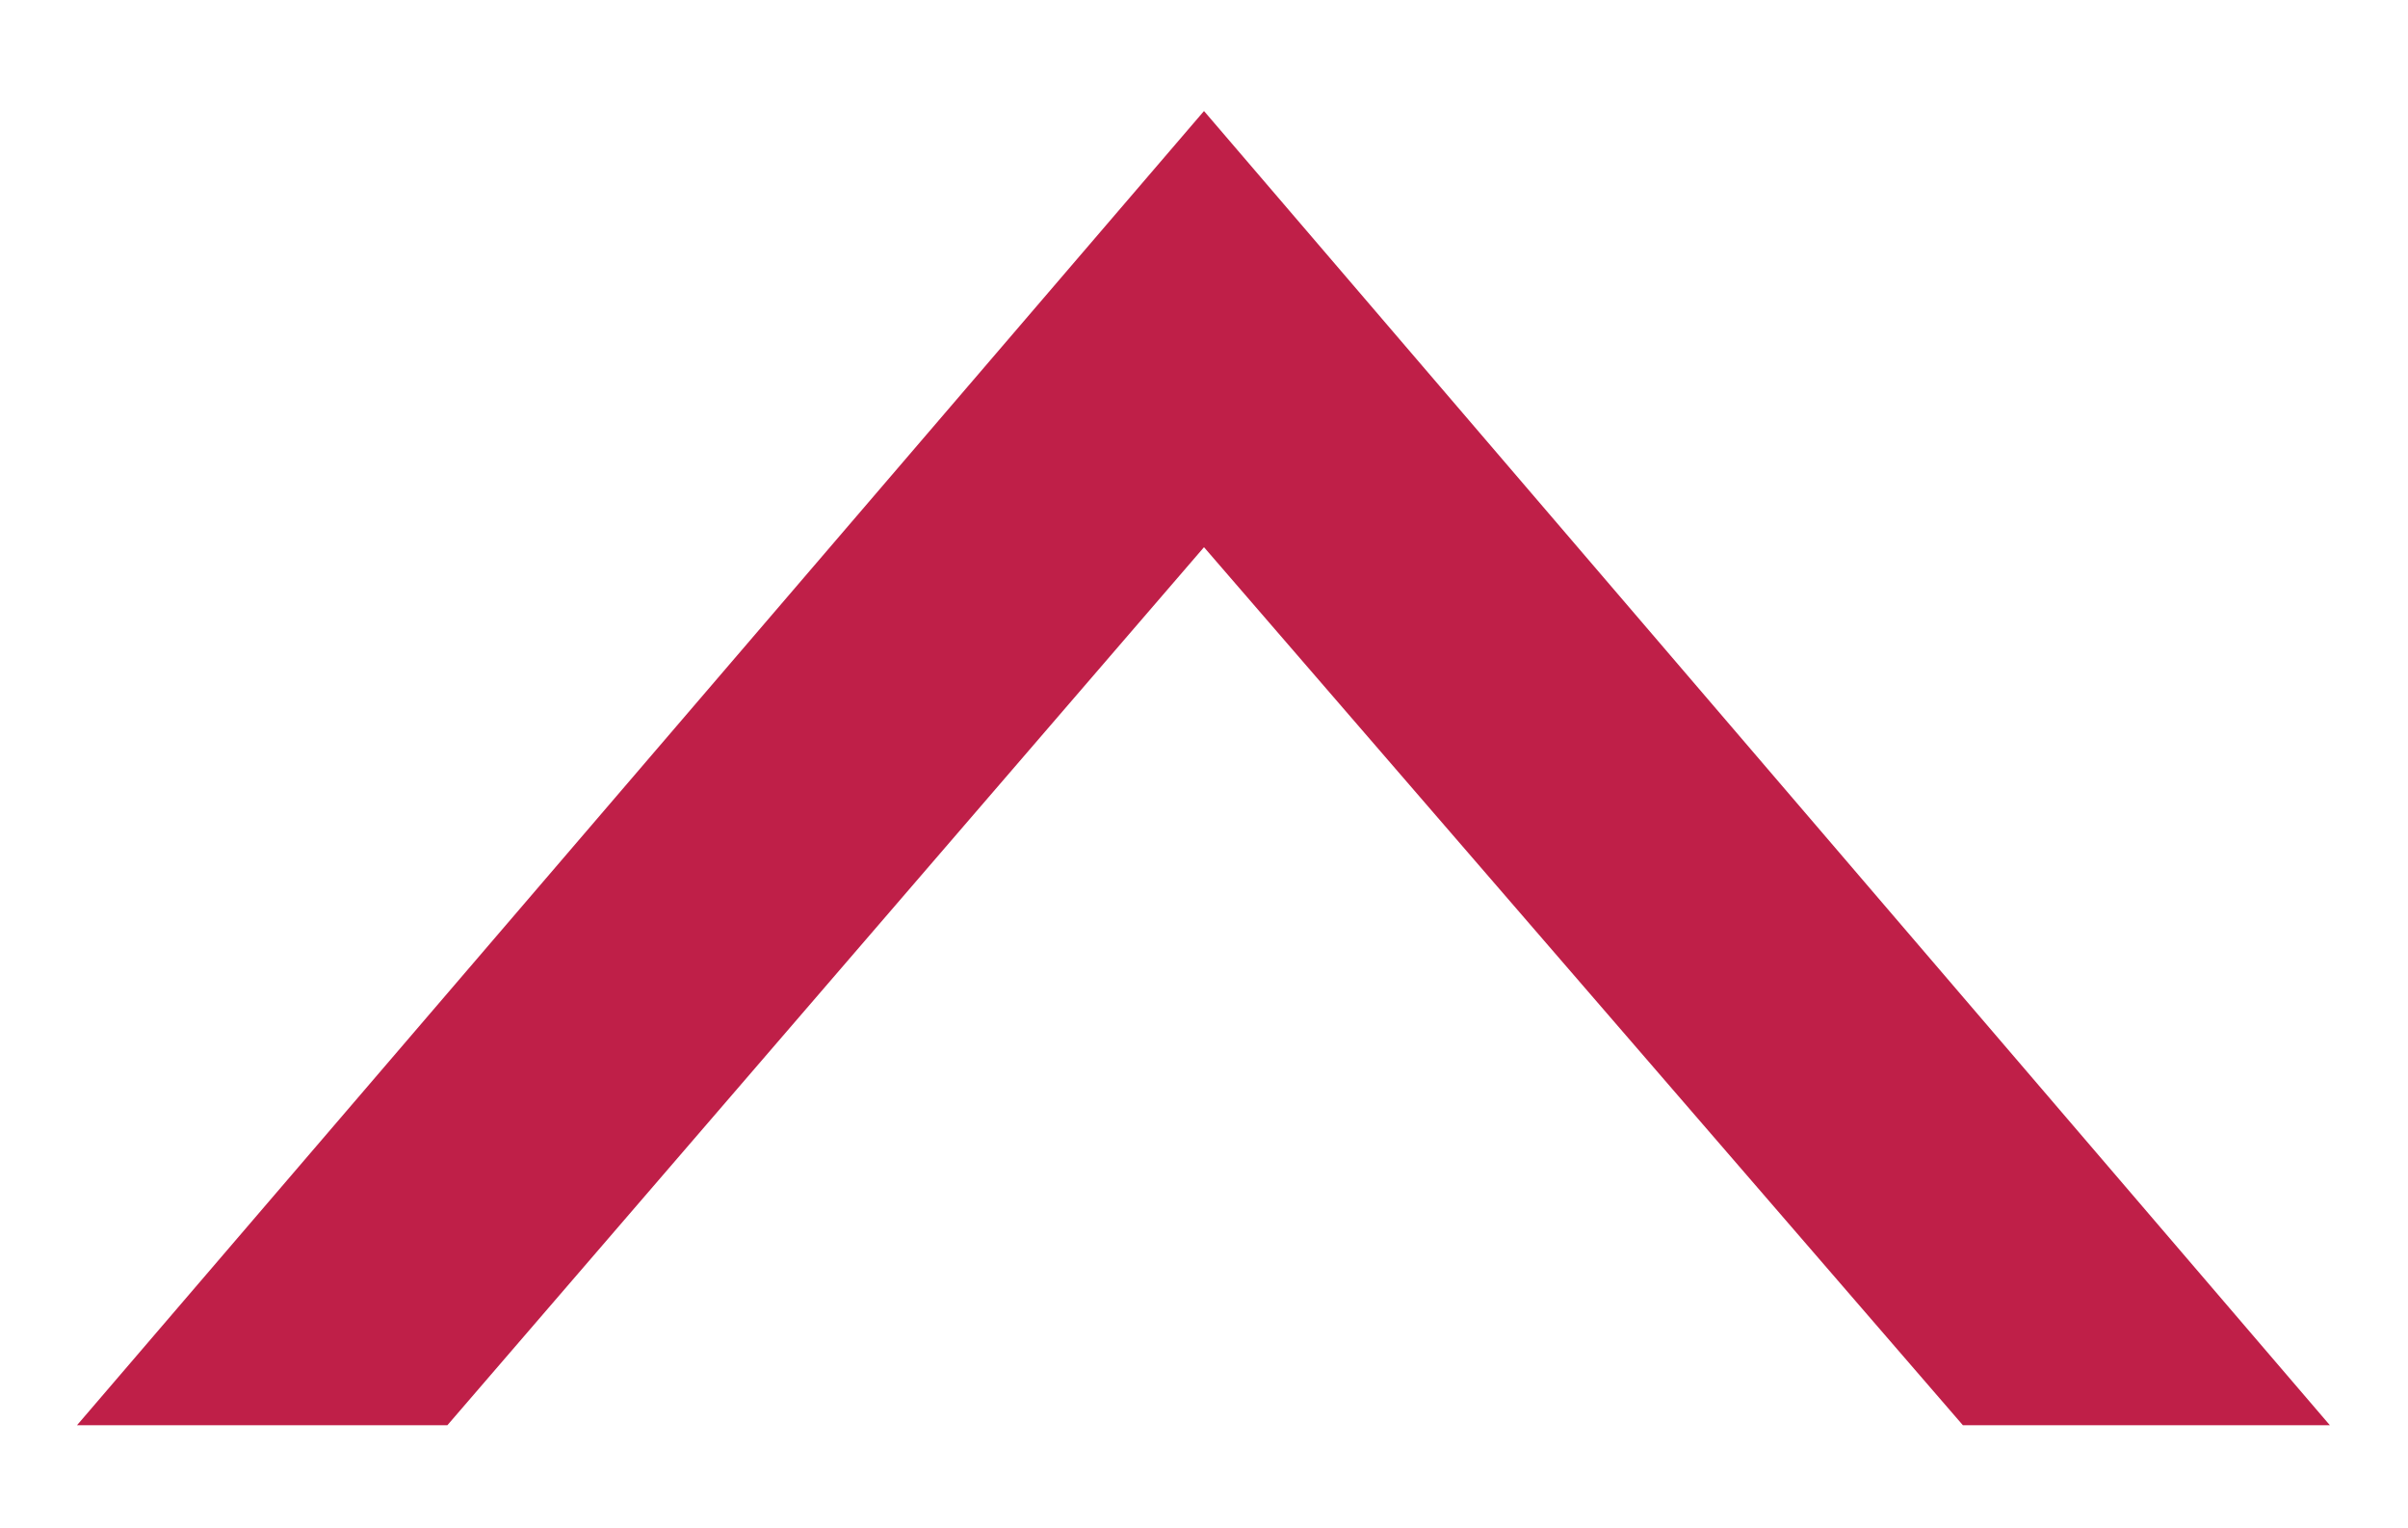 <?xml version="1.0" encoding="utf-8"?>
<!-- Generator: Adobe Illustrator 19.1.0, SVG Export Plug-In . SVG Version: 6.00 Build 0)  -->
<!DOCTYPE svg PUBLIC "-//W3C//DTD SVG 1.1//EN" "http://www.w3.org/Graphics/SVG/1.1/DTD/svg11.dtd">
<svg version="1.1" id="Layer_1" xmlns="http://www.w3.org/2000/svg" xmlns:xlink="http://www.w3.org/1999/xlink" x="0px" y="0px"
	 viewBox="0 0 212.6 134.9" style="enable-background:new 0 0 212.6 134.9;" xml:space="preserve">
<style type="text/css">
	.st0{fill:#BF1F48;}
</style>
<g>
	<polygon class="st0" points="205.7,125.8 173.3,125.8 106.3,48.3 39.5,125.8 6.8,125.8 106.3,9.8 	"/>
</g>
</svg>
